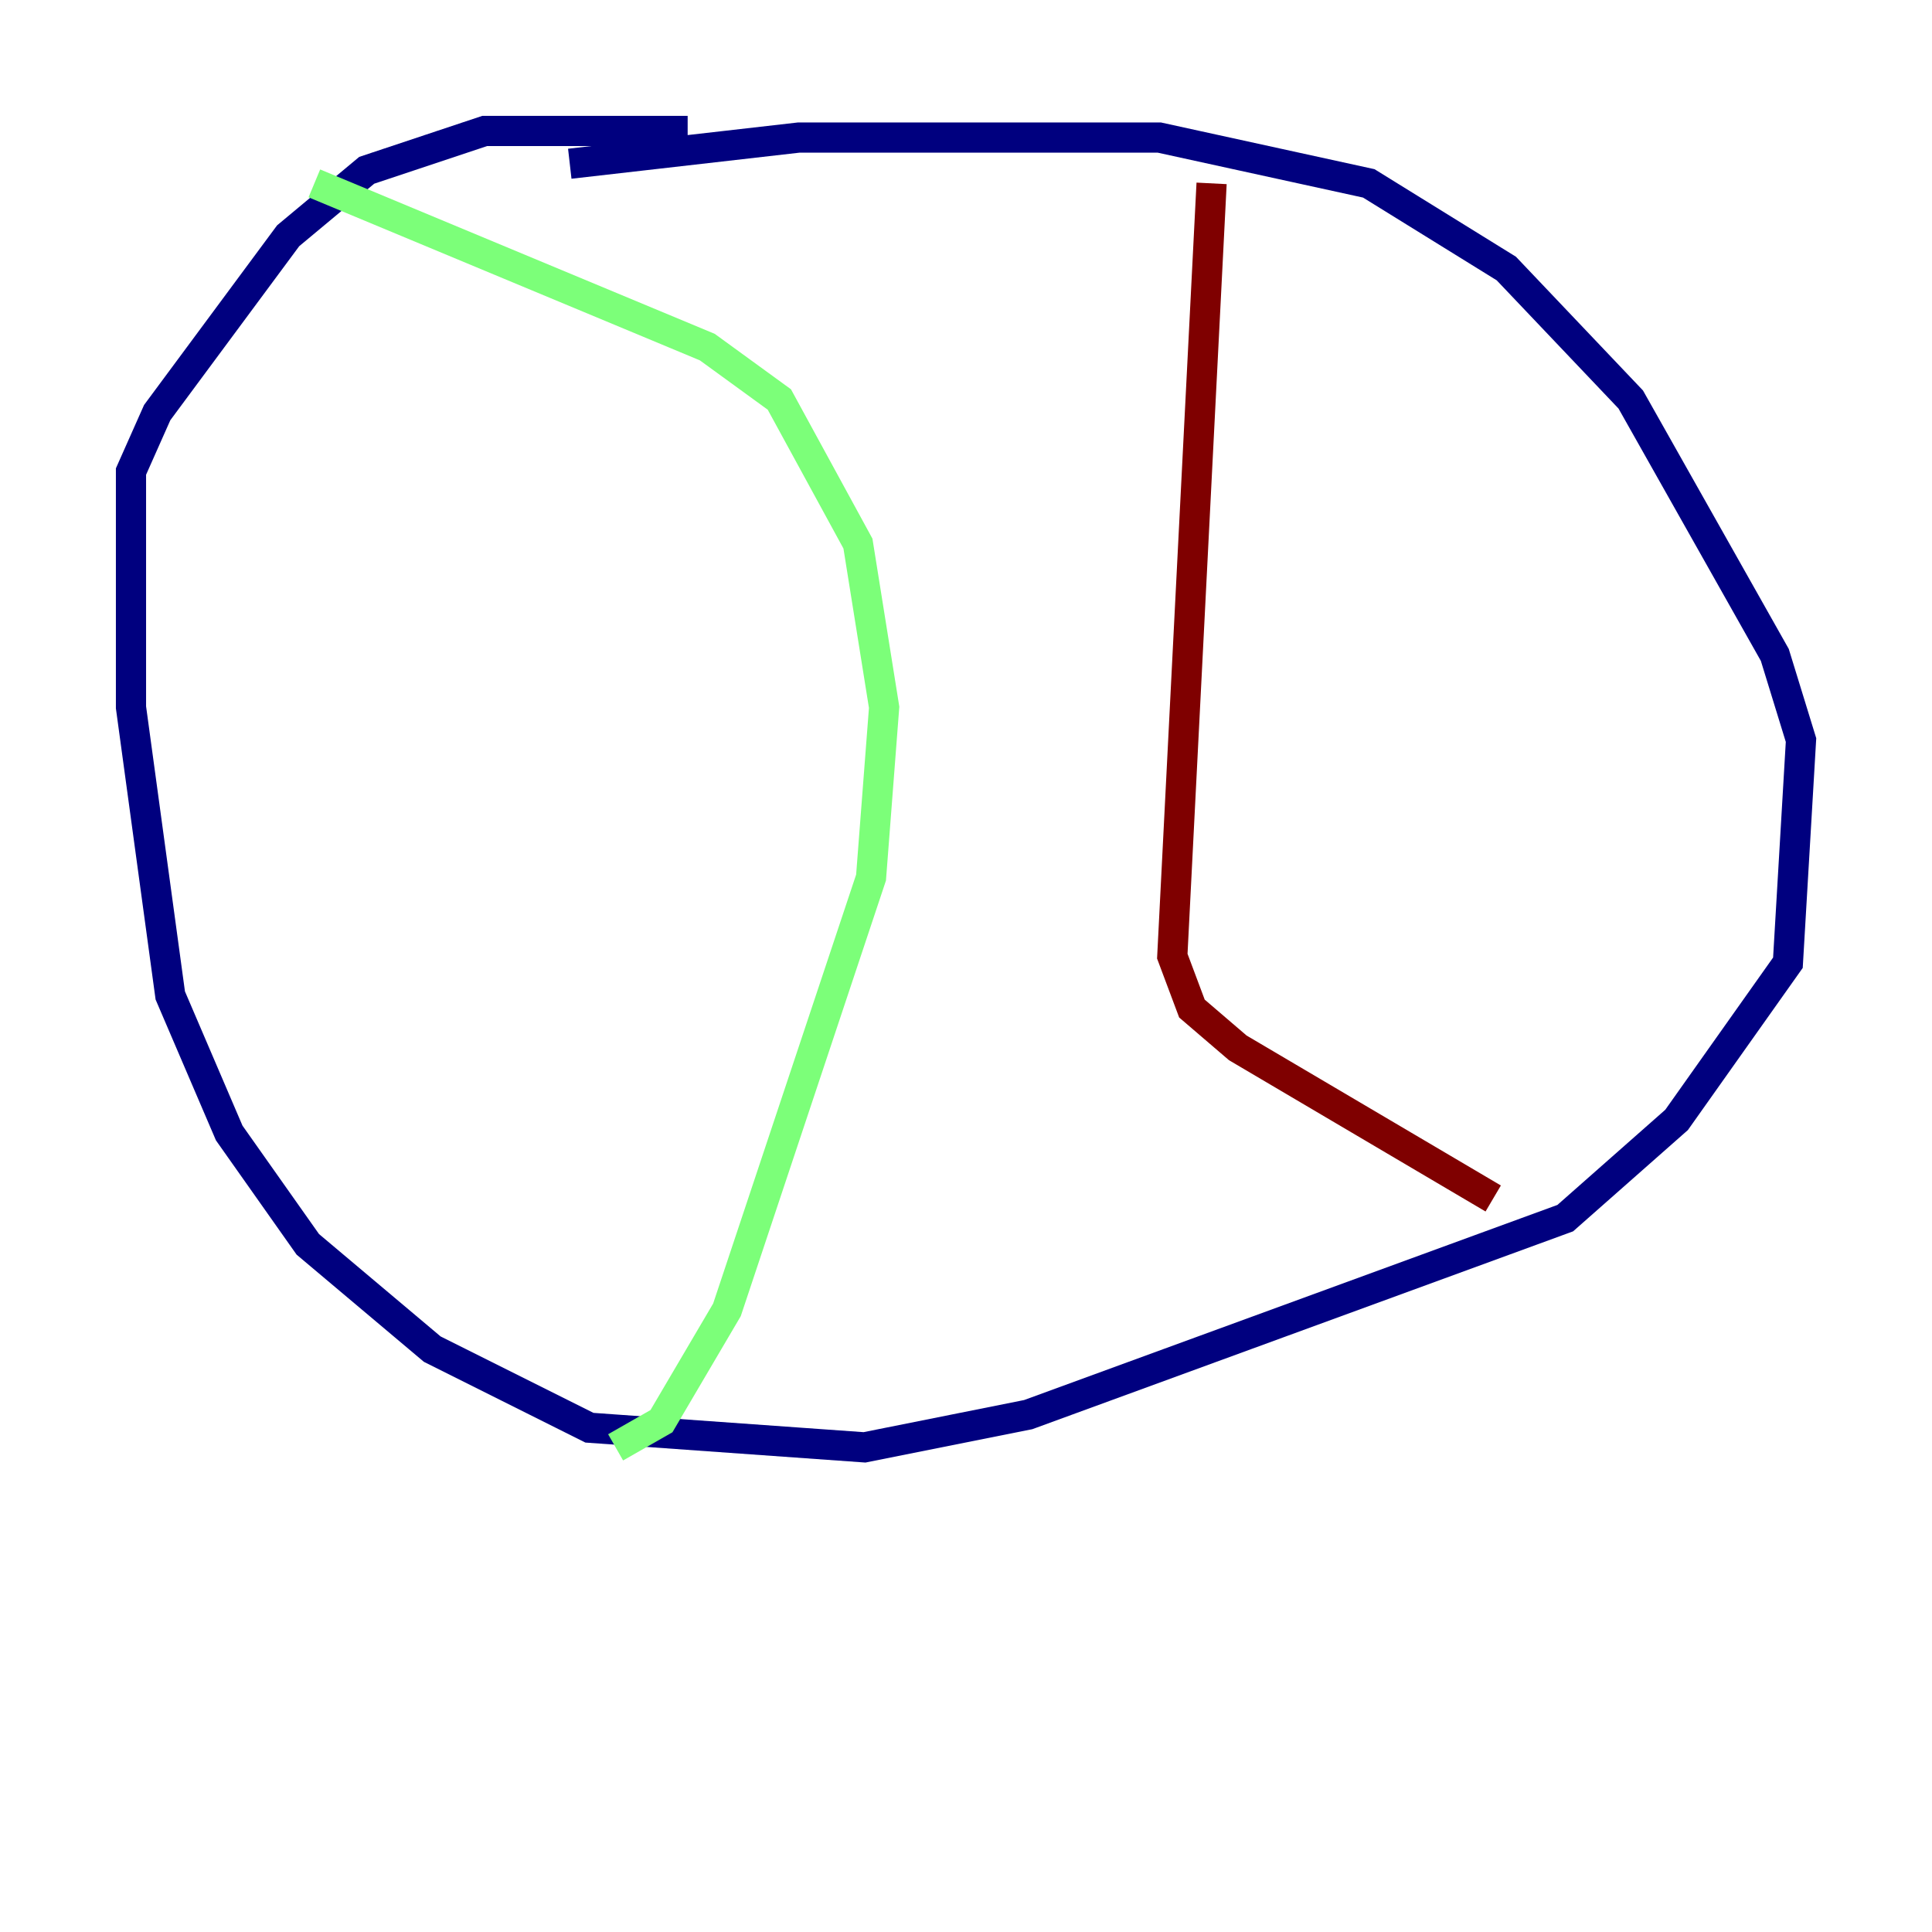 <?xml version="1.0" encoding="utf-8" ?>
<svg baseProfile="tiny" height="128" version="1.2" viewBox="0,0,128,128" width="128" xmlns="http://www.w3.org/2000/svg" xmlns:ev="http://www.w3.org/2001/xml-events" xmlns:xlink="http://www.w3.org/1999/xlink"><defs /><polyline fill="none" points="37.749,10.848 52.936,9.112 76.8,9.112 90.685,12.149 99.797,17.79 108.041,26.468 117.586,43.39 119.322,49.031 118.454,63.783 111.078,74.197 103.702,80.705 68.122,93.722 57.275,95.891 39.051,94.59 28.637,89.383 20.393,82.441 15.186,75.064 11.281,65.953 8.678,46.861 8.678,31.241 10.414,27.336 19.091,15.62 24.298,11.281 32.108,8.678 45.559,8.678" stroke="#00007f" stroke-width="2" /><polyline fill="none" points="20.827,12.149 46.861,22.997 51.634,26.468 56.841,36.014 58.576,46.861 57.709,58.142 48.163,86.78 43.824,94.156 40.786,95.891" stroke="#7cff79" stroke-width="2" /><polyline fill="none" points="80.271,12.149 77.668,63.349 78.969,66.82 82.007,69.424 98.929,79.403" stroke="#7f0000" stroke-width="2" /></svg>